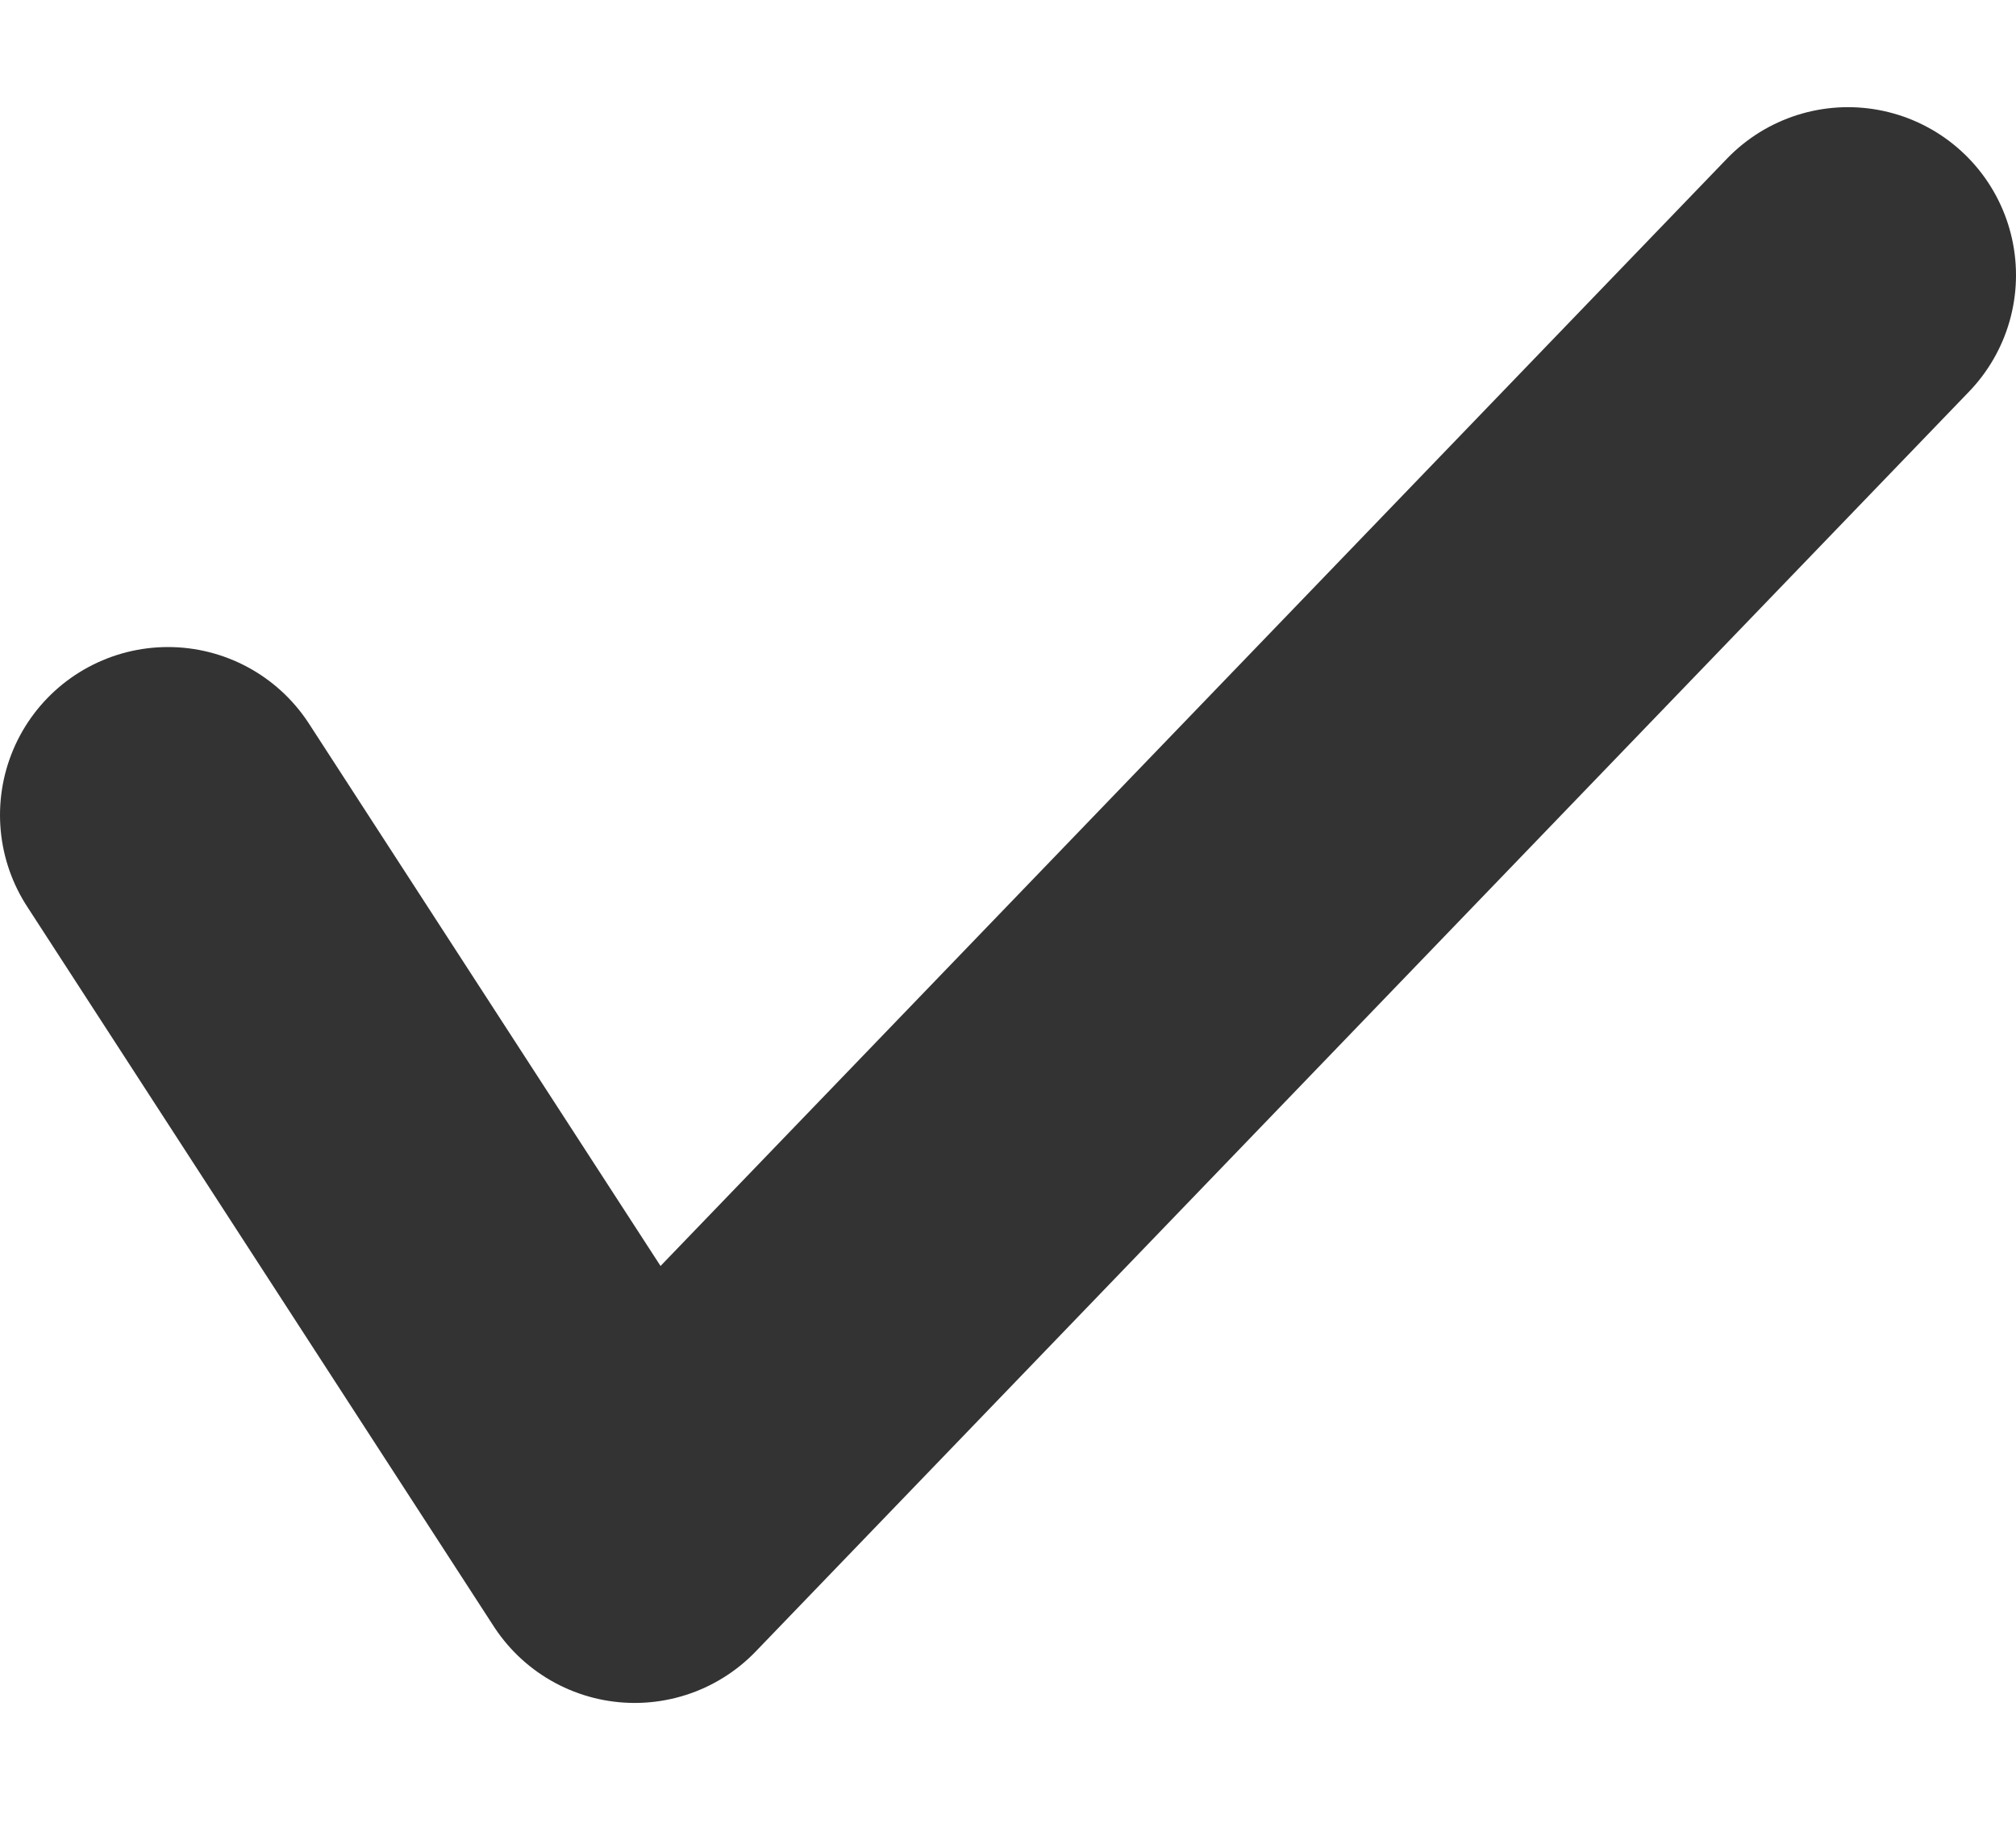 <svg width="12" height="11" viewBox="0 0 12 11" fill="none" xmlns="http://www.w3.org/2000/svg">
<path opacity="0.8" d="M1 4.852L3.778 9.138L11 1.638" stroke="currentColor" stroke-width="2" stroke-linecap="round" stroke-linejoin="round"/>
</svg>

